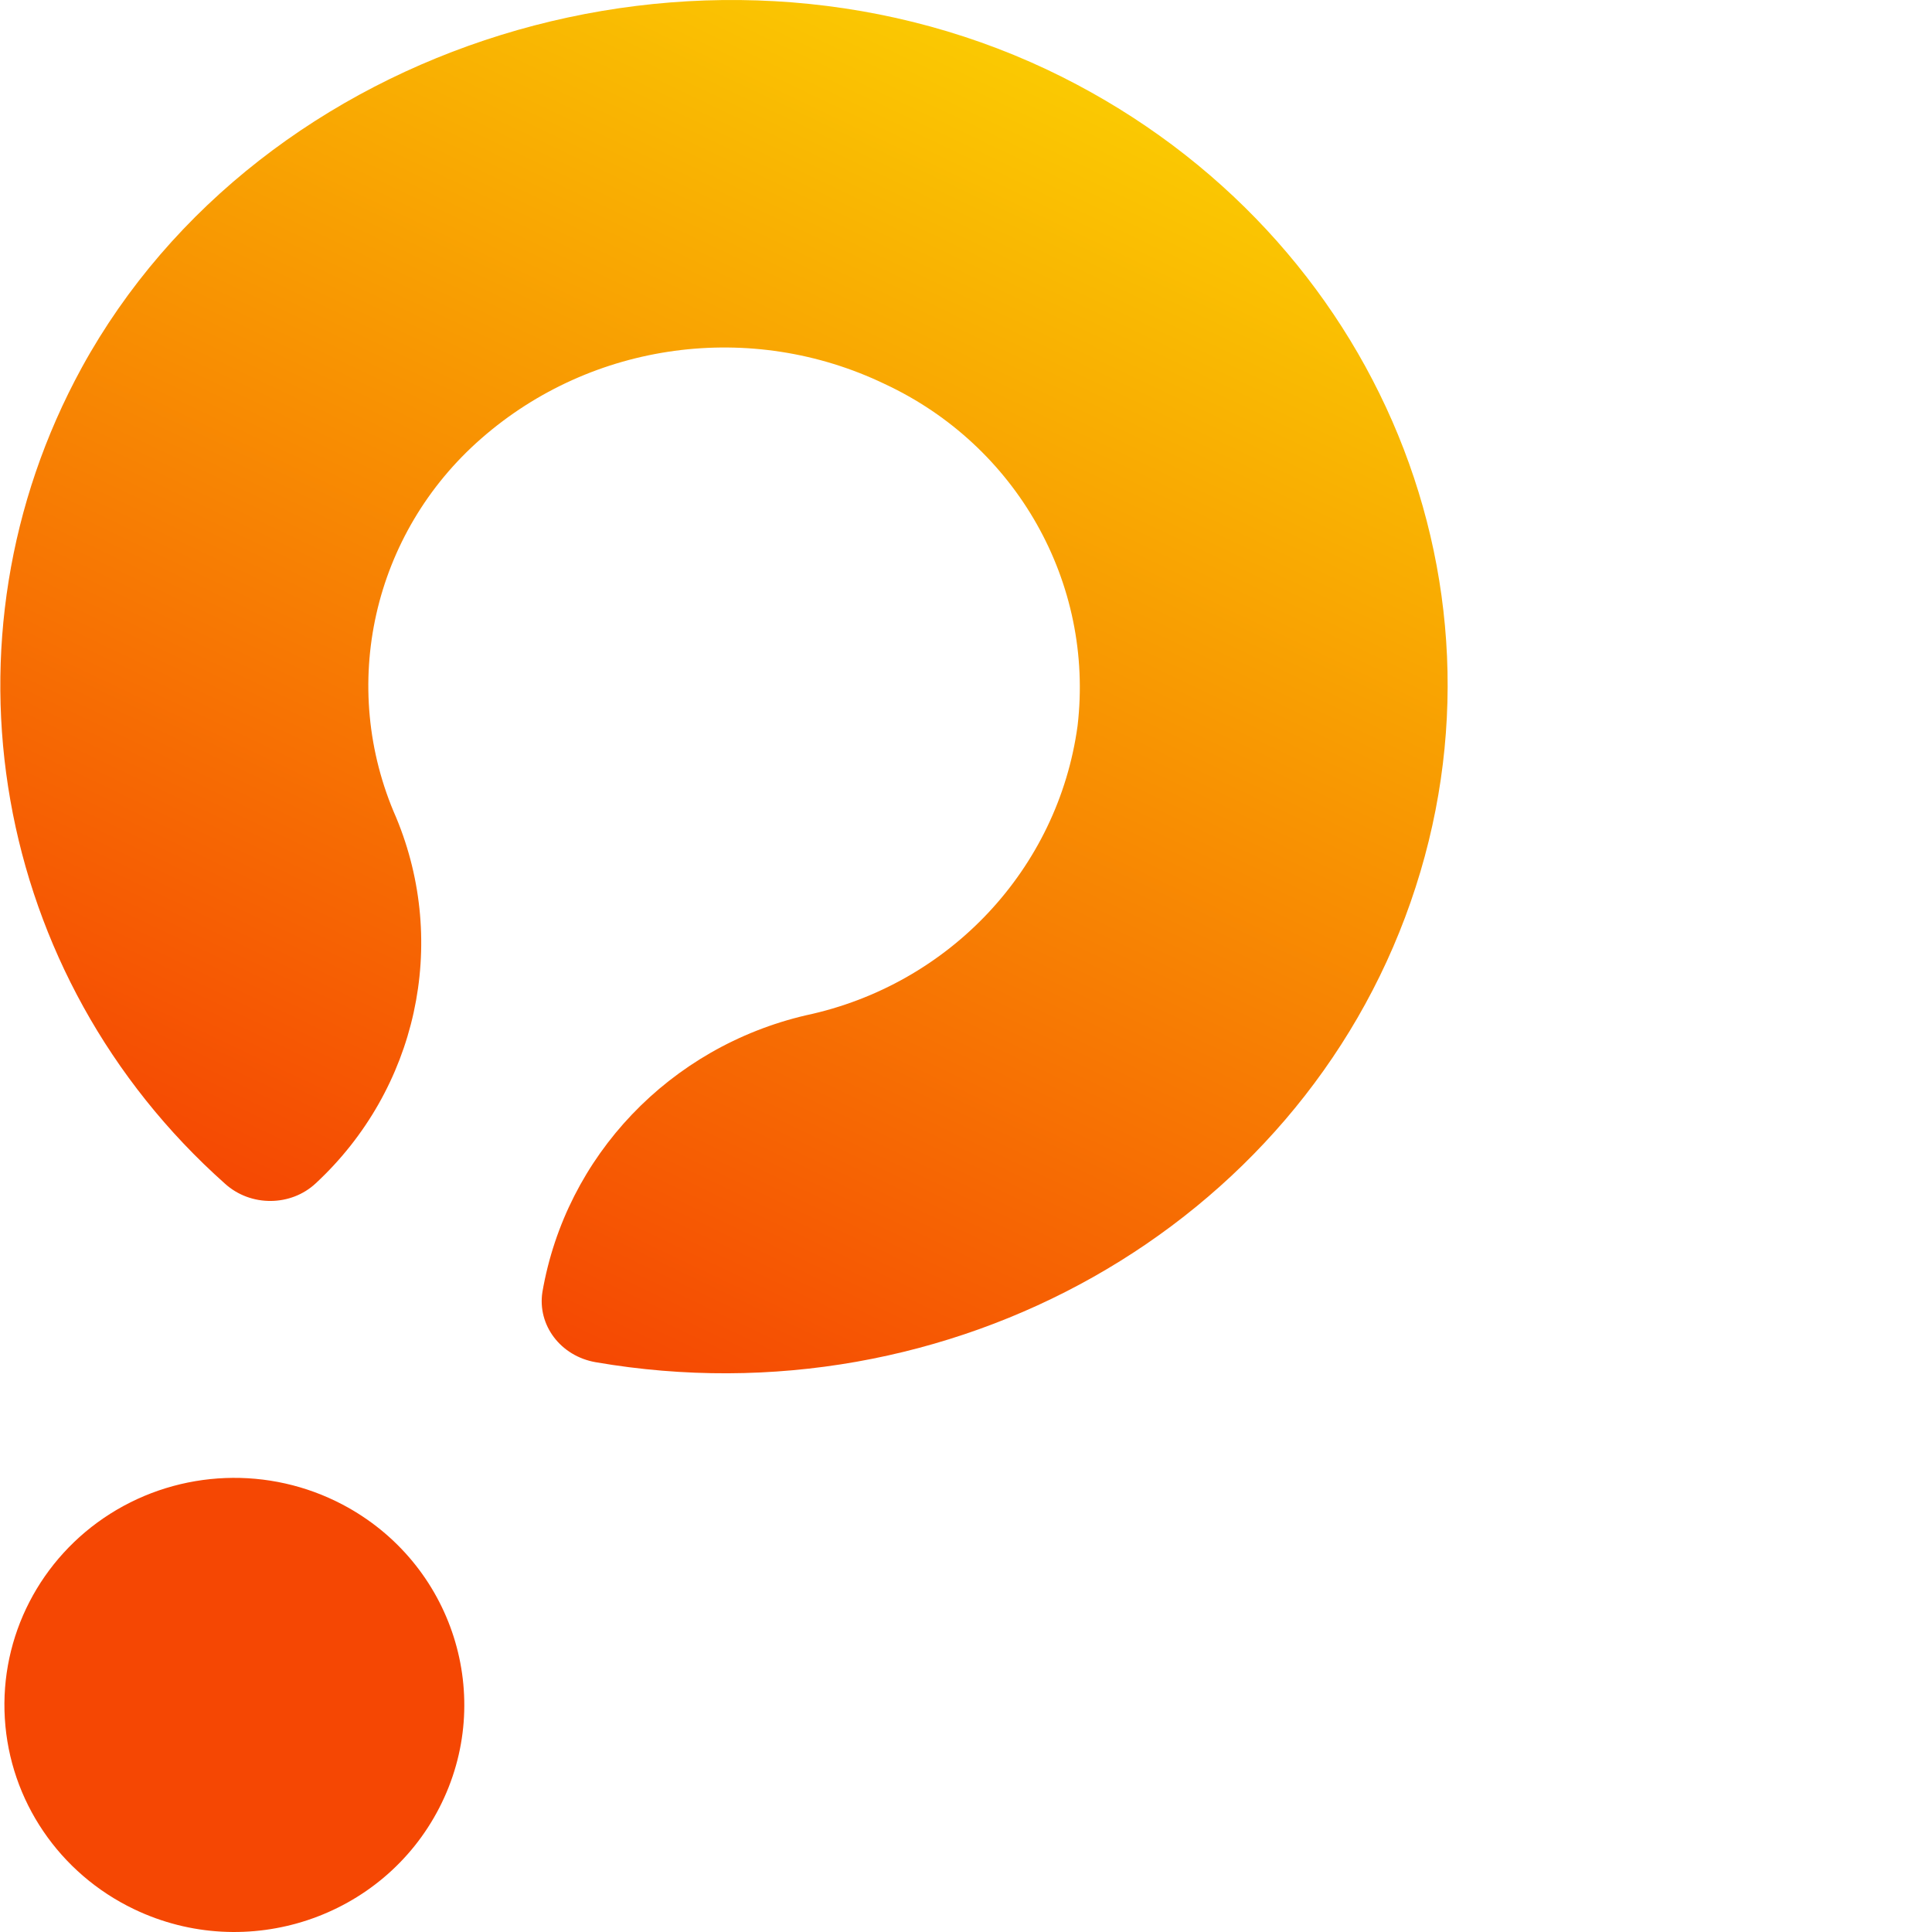 <svg width="36" height="36" viewBox="0 0 36 36" fill="none" xmlns="http://www.w3.org/2000/svg"
  class="sm:w-4/5 sm:text-right">
  <path
    d="M2.502 35.577C1.105 34.91 0.182 33.55 0.09 32.021C-0.003 30.492 0.749 29.033 2.055 28.206C3.361 27.38 5.018 27.315 6.386 28.037C8.443 29.123 9.243 31.634 8.185 33.687C7.128 35.74 4.601 36.58 2.502 35.577Z"
    fill="#F54703"></path>
  <path
    d="M1.523 6.851C-1.247 11.92 -0.146 18.195 4.192 22.056C4.673 22.492 5.425 22.482 5.887 22.046C7.769 20.297 8.363 17.588 7.381 15.231C6.303 12.786 6.944 9.937 8.97 8.169C11.034 6.363 14.003 5.962 16.485 7.155C18.946 8.302 20.391 10.863 20.079 13.525C19.715 16.191 17.693 18.348 15.021 18.918C12.479 19.51 10.544 21.541 10.107 24.075C10.011 24.691 10.444 25.269 11.1 25.383C17.699 26.52 24.173 22.862 26.283 16.814C28.403 10.747 25.512 4.14 19.51 1.297C13.036 -1.756 4.856 0.775 1.523 6.851Z"
    fill="url(#paint0_linear_1039_3367)"></path>
  <defs>
    <linearGradient id="paint0_linear_1039_3367" x1="19.463" y1="29.658" x2="30.479" y2="6.586"
      gradientUnits="userSpaceOnUse">
      <stop stop-color="#F54703"></stop>
      <stop offset="1" stop-color="#FAC902"></stop>
    </linearGradient>
  </defs>
</svg>